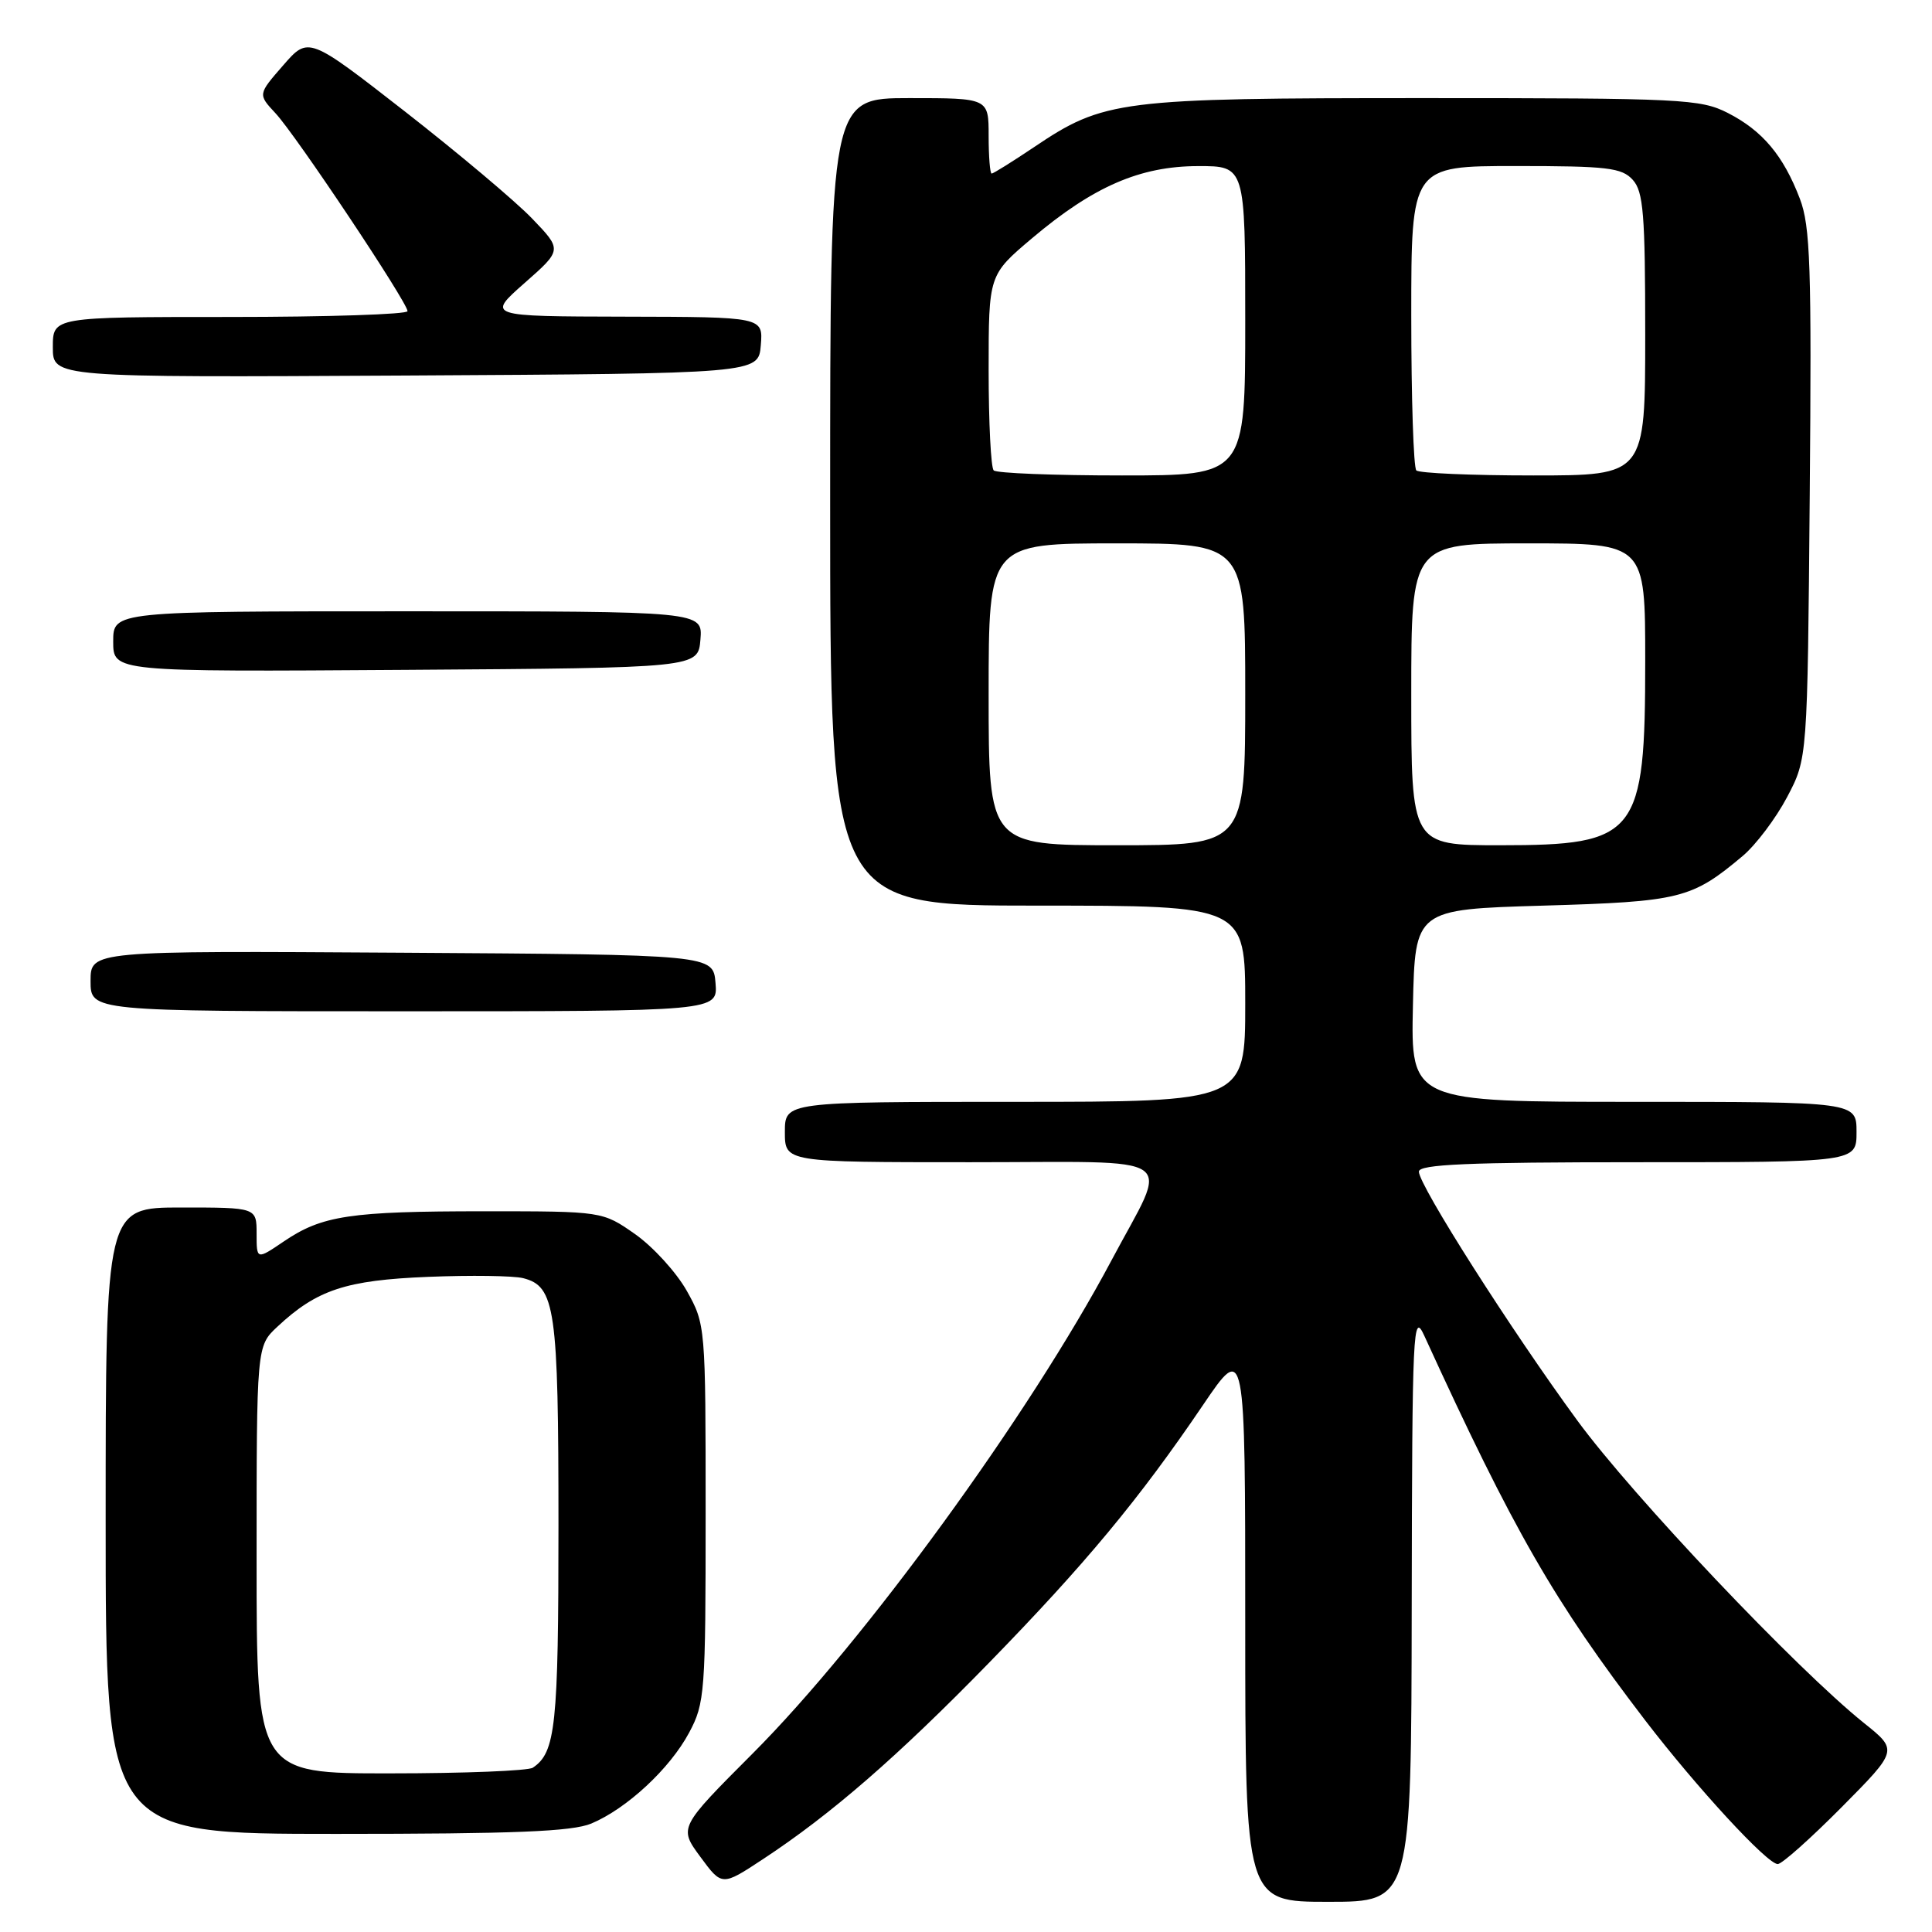 <?xml version="1.0" encoding="UTF-8" standalone="no"?>
<!DOCTYPE svg PUBLIC "-//W3C//DTD SVG 1.1//EN" "http://www.w3.org/Graphics/SVG/1.1/DTD/svg11.dtd" >
<svg xmlns="http://www.w3.org/2000/svg" xmlns:xlink="http://www.w3.org/1999/xlink" version="1.1" viewBox="0 0 256 256">
 <g >
 <path fill="currentColor"
d=" M 187.06 212.75 C 187.12 175.93 187.23 173.72 188.73 177.00 C 200.55 202.84 205.95 212.22 218.00 227.96 C 224.85 236.89 234.17 247.00 235.56 247.00 C 236.11 247.00 239.91 243.61 244.03 239.46 C 251.50 231.92 251.50 231.92 247.00 228.32 C 238.05 221.15 216.33 198.23 209.00 188.22 C 200.26 176.29 188.01 157.06 188.01 155.25 C 188.00 154.28 194.46 154.00 217.00 154.00 C 246.00 154.00 246.00 154.00 246.00 150.00 C 246.00 146.00 246.00 146.00 216.47 146.00 C 186.94 146.00 186.94 146.00 187.22 133.25 C 187.50 120.50 187.50 120.50 204.50 120.00 C 222.67 119.47 224.17 119.09 230.93 113.41 C 232.67 111.94 235.31 108.44 236.80 105.62 C 239.50 100.50 239.50 100.50 239.80 65.52 C 240.06 35.29 239.88 29.97 238.49 26.33 C 236.30 20.60 233.54 17.32 228.95 14.97 C 225.31 13.12 222.93 13.00 188.72 13.00 C 148.27 13.00 146.29 13.25 136.98 19.52 C 134.13 21.43 131.62 23.00 131.40 23.00 C 131.18 23.00 131.00 20.75 131.00 18.00 C 131.00 13.00 131.00 13.00 120.50 13.00 C 110.00 13.00 110.00 13.00 110.00 66.50 C 110.00 120.00 110.00 120.00 137.50 120.00 C 165.00 120.00 165.00 120.00 165.00 133.00 C 165.00 146.00 165.00 146.00 134.50 146.00 C 104.00 146.00 104.00 146.00 104.00 150.00 C 104.00 154.00 104.00 154.00 128.57 154.00 C 157.06 154.00 154.96 152.55 147.28 167.00 C 136.43 187.42 114.55 217.50 99.75 232.33 C 89.94 242.16 89.94 242.16 92.80 246.04 C 95.66 249.93 95.66 249.93 101.08 246.36 C 110.10 240.43 118.91 232.78 131.04 220.34 C 143.82 207.23 150.96 198.63 159.38 186.21 C 165.00 177.92 165.00 177.92 165.00 214.96 C 165.00 252.00 165.00 252.00 176.00 252.00 C 187.00 252.00 187.00 252.00 187.06 212.75 Z  M 78.35 241.63 C 83.05 239.66 88.76 234.36 91.31 229.59 C 93.40 225.69 93.50 224.31 93.50 200.50 C 93.50 175.69 93.48 175.47 91.00 171.04 C 89.62 168.59 86.55 165.22 84.17 163.54 C 79.83 160.50 79.83 160.50 64.17 160.50 C 46.37 160.50 42.67 161.06 37.60 164.50 C 34.00 166.94 34.00 166.94 34.00 163.47 C 34.00 160.00 34.00 160.00 24.00 160.00 C 14.00 160.00 14.00 160.00 14.00 201.50 C 14.00 243.00 14.00 243.00 44.53 243.00 C 68.17 243.00 75.81 242.69 78.35 241.63 Z  M 94.81 130.25 C 94.50 126.50 94.50 126.50 53.25 126.24 C 12.00 125.98 12.00 125.98 12.00 129.99 C 12.00 134.00 12.00 134.00 53.56 134.00 C 95.12 134.00 95.12 134.00 94.81 130.25 Z  M 92.81 84.75 C 93.12 81.00 93.12 81.00 54.06 81.00 C 15.00 81.00 15.00 81.00 15.00 85.01 C 15.00 89.02 15.00 89.02 53.75 88.76 C 92.50 88.50 92.50 88.50 92.81 84.75 Z  M 100.81 45.75 C 101.12 42.00 101.12 42.00 82.81 41.96 C 64.50 41.92 64.50 41.92 69.50 37.51 C 74.50 33.11 74.50 33.11 70.50 28.95 C 68.30 26.66 60.73 20.30 53.69 14.80 C 40.87 4.81 40.87 4.81 37.52 8.66 C 34.17 12.50 34.17 12.50 36.50 15.00 C 39.20 17.88 54.00 40.08 54.00 41.23 C 54.00 41.65 43.43 42.00 30.50 42.00 C 7.00 42.00 7.00 42.00 7.00 46.01 C 7.00 50.02 7.00 50.02 53.75 49.76 C 100.50 49.50 100.50 49.50 100.81 45.75 Z  M 131.00 92.00 C 131.00 72.00 131.00 72.00 148.00 72.00 C 165.00 72.00 165.00 72.00 165.00 92.00 C 165.00 112.00 165.00 112.00 148.00 112.00 C 131.00 112.00 131.00 112.00 131.00 92.00 Z  M 187.00 92.00 C 187.00 72.00 187.00 72.00 202.50 72.00 C 218.00 72.00 218.00 72.00 218.00 87.55 C 218.00 110.70 216.98 112.00 198.78 112.00 C 187.00 112.00 187.00 112.00 187.00 92.00 Z  M 131.67 62.33 C 131.30 61.97 131.00 55.99 131.00 49.05 C 131.00 36.43 131.00 36.43 136.75 31.57 C 144.87 24.71 151.06 22.02 158.75 22.01 C 165.00 22.00 165.00 22.00 165.00 42.50 C 165.00 63.00 165.00 63.00 148.67 63.00 C 139.68 63.00 132.03 62.70 131.67 62.33 Z  M 187.67 62.33 C 187.30 61.97 187.00 52.74 187.00 41.83 C 187.00 22.00 187.00 22.00 200.85 22.00 C 212.99 22.00 214.89 22.22 216.35 23.83 C 217.76 25.39 218.00 28.36 218.00 44.33 C 218.00 63.00 218.00 63.00 203.17 63.00 C 195.01 63.00 188.03 62.70 187.67 62.33 Z  M 34.00 206.69 C 34.00 178.37 34.00 178.37 36.75 175.80 C 41.99 170.90 45.83 169.63 56.73 169.19 C 62.36 168.96 68.02 169.04 69.31 169.36 C 73.58 170.44 74.00 173.35 74.00 202.11 C 74.00 228.70 73.63 232.21 70.60 234.23 C 70.00 234.64 61.51 234.98 51.75 234.98 C 34.00 235.00 34.00 235.00 34.00 206.69 Z "/>
</g>
</svg>